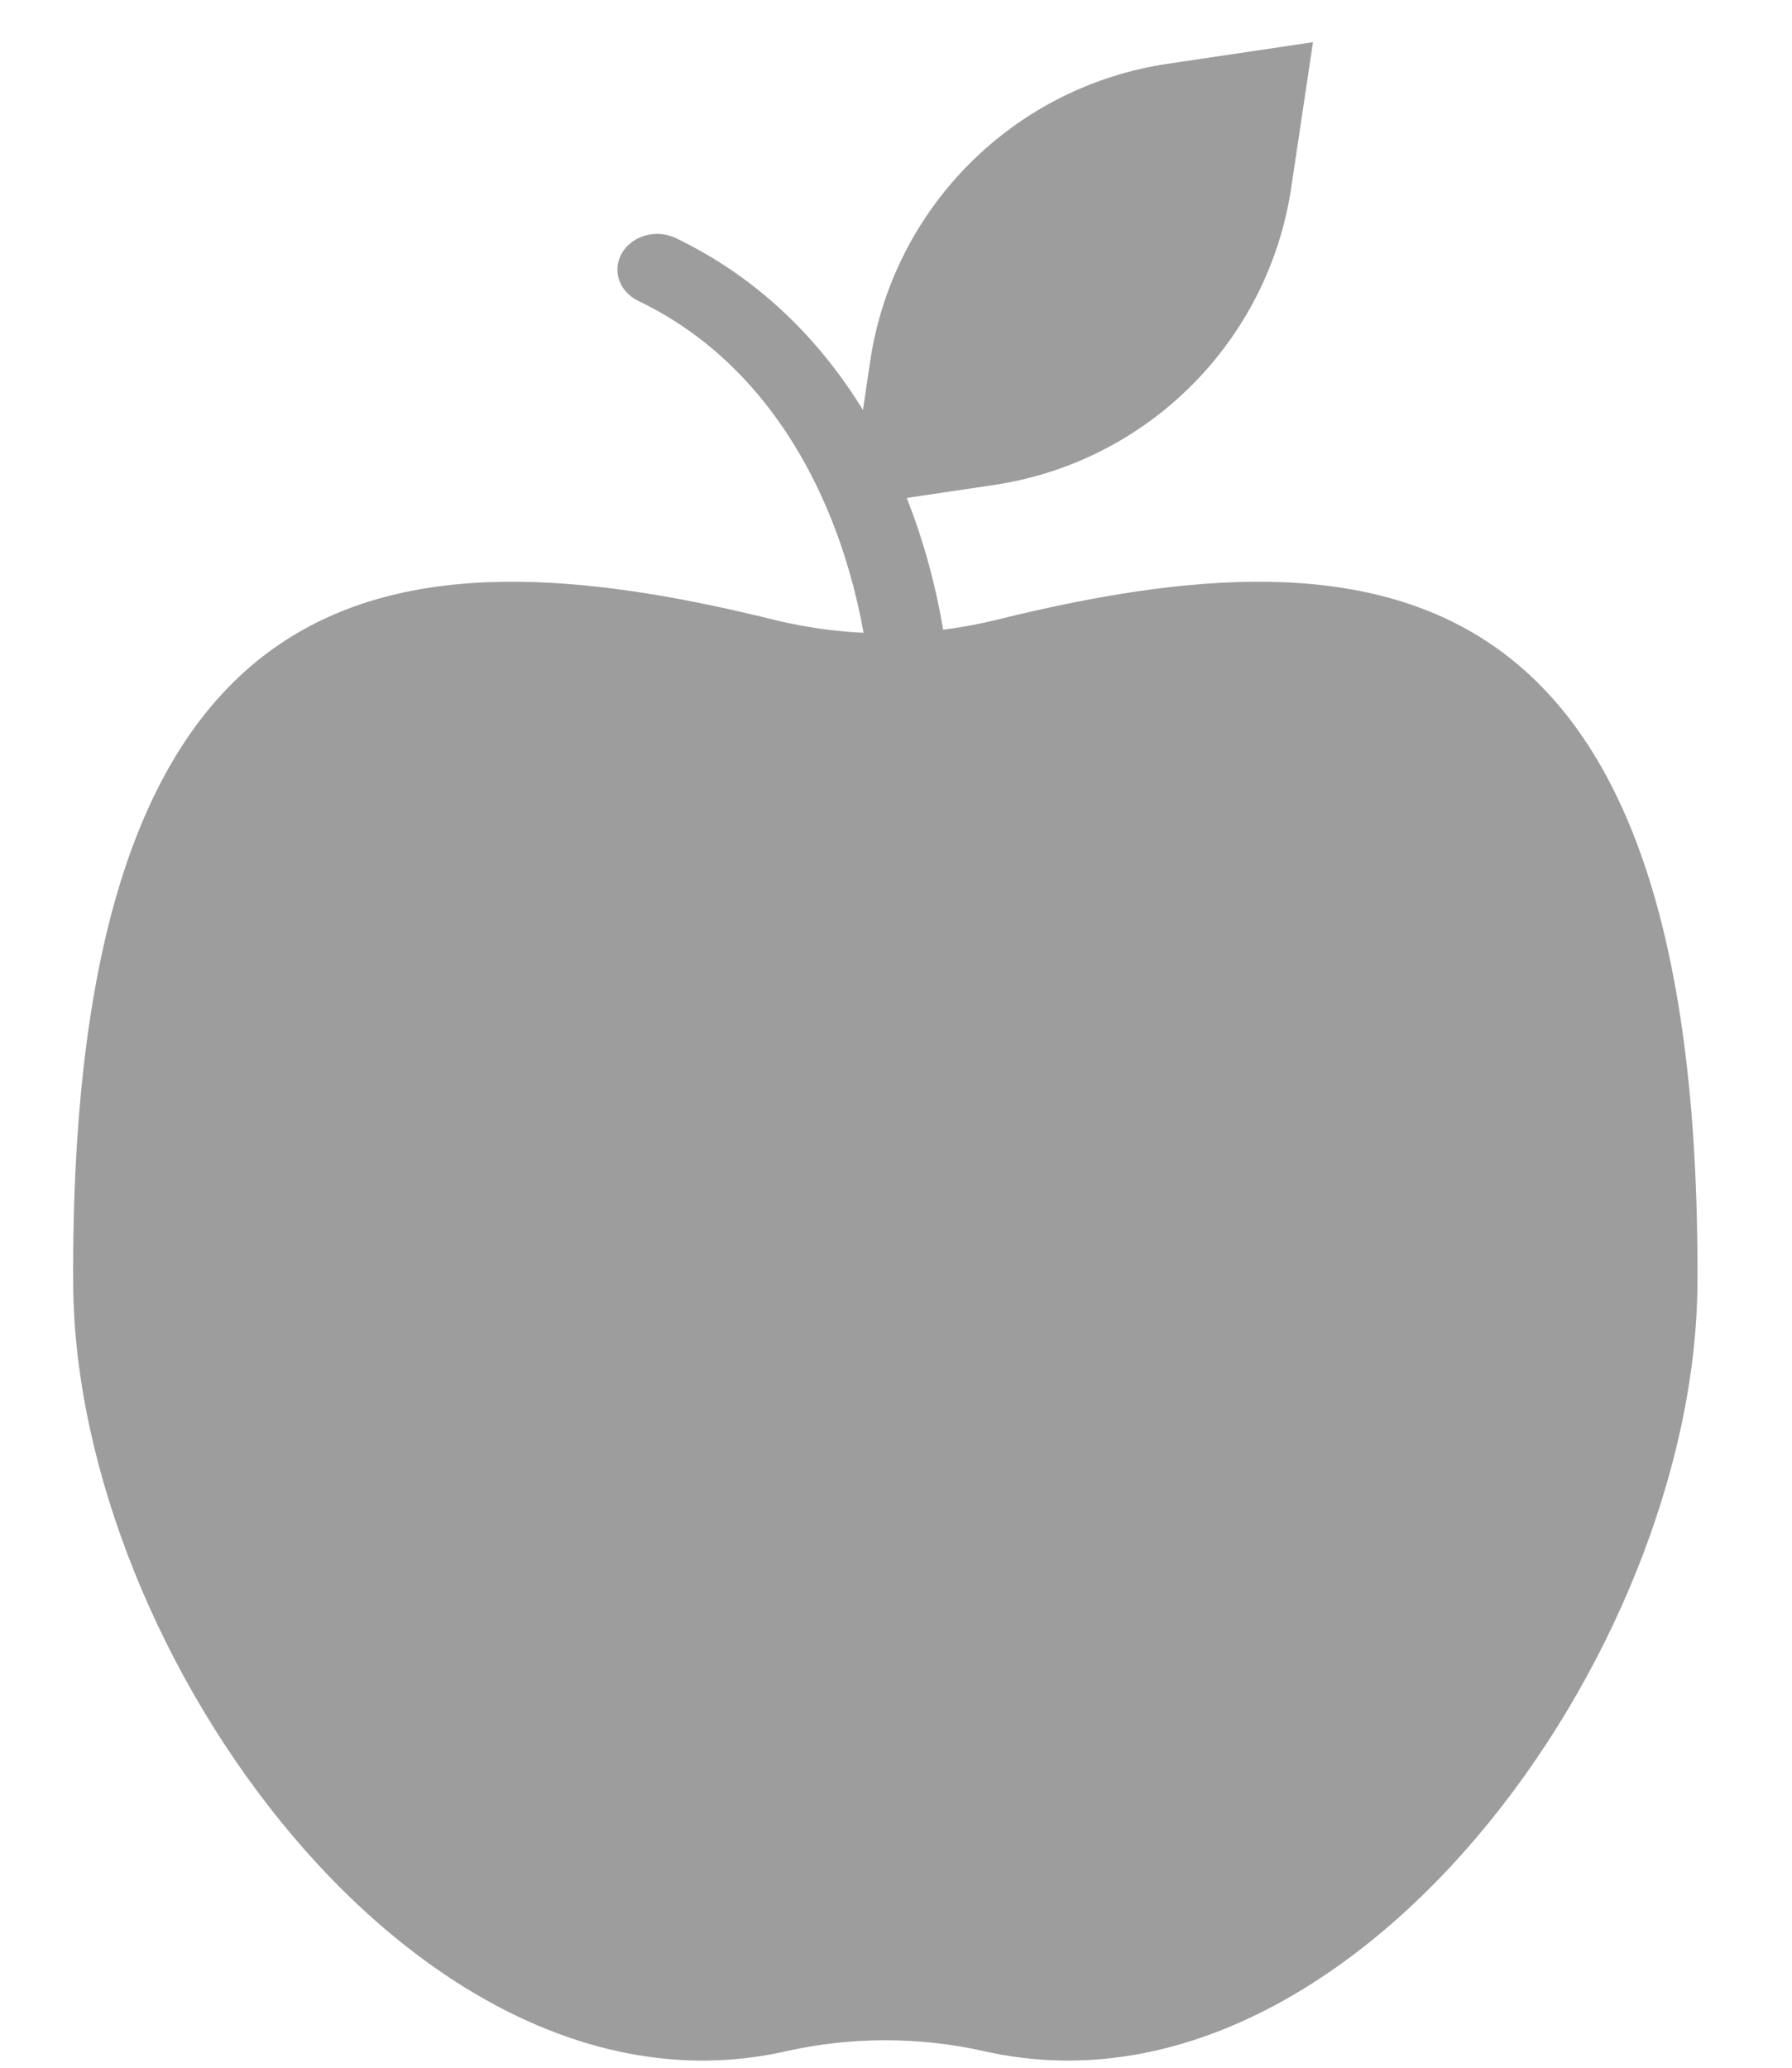 <?xml version="1.0" encoding="UTF-8"?>
<svg width="13px" height="15px" viewBox="0 0 13 15" version="1.1" xmlns="http://www.w3.org/2000/svg" xmlns:xlink="http://www.w3.org/1999/xlink">
    <!-- Generator: Sketch 42 (36781) - http://www.bohemiancoding.com/sketch -->
    <title>Apple</title>
    <desc>Created with Sketch.</desc>
    <defs></defs>
    <g id="Page-1" stroke="none" stroke-width="1" fill="none" fill-rule="evenodd">
        <g id="Atomic" transform="translate(-127, -427)" fill-rule="nonzero" fill="#9D9D9D">
            <g id="Content" transform="translate(29, 30)">
                <g id="Content-box" transform="translate(10, 26)">
                    <g id="Picked-Copy" transform="translate(88, 370)">
                        <g id="Apple" transform="translate(0.393, 1.306)">
                            <path d="M6.842,4.189 C6.309,4.321 5.75,4.321 5.217,4.189 C2.438,3.502 0.111,3.765 0.138,9.005 C0.151,11.69 2.665,15.17 5.307,14.575 C5.781,14.468 6.277,14.468 6.751,14.575 C9.393,15.17 11.907,11.69 11.921,9.005 C11.948,3.765 9.621,3.502 6.842,4.189 Z" id="Shape"></path>
                            <path d="M1.429,7.667 C1.287,7.667 1.171,7.551 1.171,7.408 C1.171,5.984 2.214,4.825 3.496,4.825 C3.639,4.825 3.755,4.94 3.755,5.083 C3.755,5.226 3.639,5.341 3.496,5.341 C2.499,5.341 1.688,6.269 1.688,7.408 C1.688,7.551 1.572,7.667 1.429,7.667 Z" id="Shape"></path>
                            <path d="M6.227,5.167 C6.072,5.167 5.945,5.057 5.94,4.917 C5.901,3.823 5.434,2.451 4.238,1.877 C4.098,1.81 4.045,1.654 4.12,1.528 C4.195,1.402 4.368,1.354 4.509,1.421 C5.921,2.098 6.471,3.662 6.514,4.9 C6.52,5.043 6.395,5.162 6.236,5.167 C6.233,5.167 6.23,5.167 6.227,5.167 Z" id="Shape"></path>
                            <path d="M5.988,7.606 C5.554,7.606 5.145,7.158 4.838,6.345 C4.737,6.078 4.737,5.645 4.838,5.378 C4.939,5.111 5.102,5.111 5.203,5.378 C5.413,5.933 5.692,6.239 5.988,6.239 C6.284,6.239 6.562,5.933 6.772,5.378 C6.873,5.111 7.036,5.111 7.137,5.378 C7.238,5.645 7.238,6.077 7.137,6.345 C6.83,7.158 6.422,7.606 5.988,7.606 Z" id="Shape"></path>
                            <path d="M5.763,3.369 L5.92,2.313 C6.086,1.199 6.961,0.323 8.076,0.157 L9.132,0 L8.974,1.056 C8.808,2.17 7.933,3.046 6.818,3.212 L5.763,3.369 Z" id="Shape"></path>
                        </g>
                    </g>
                </g>
            </g>
        </g>
    </g>
</svg>